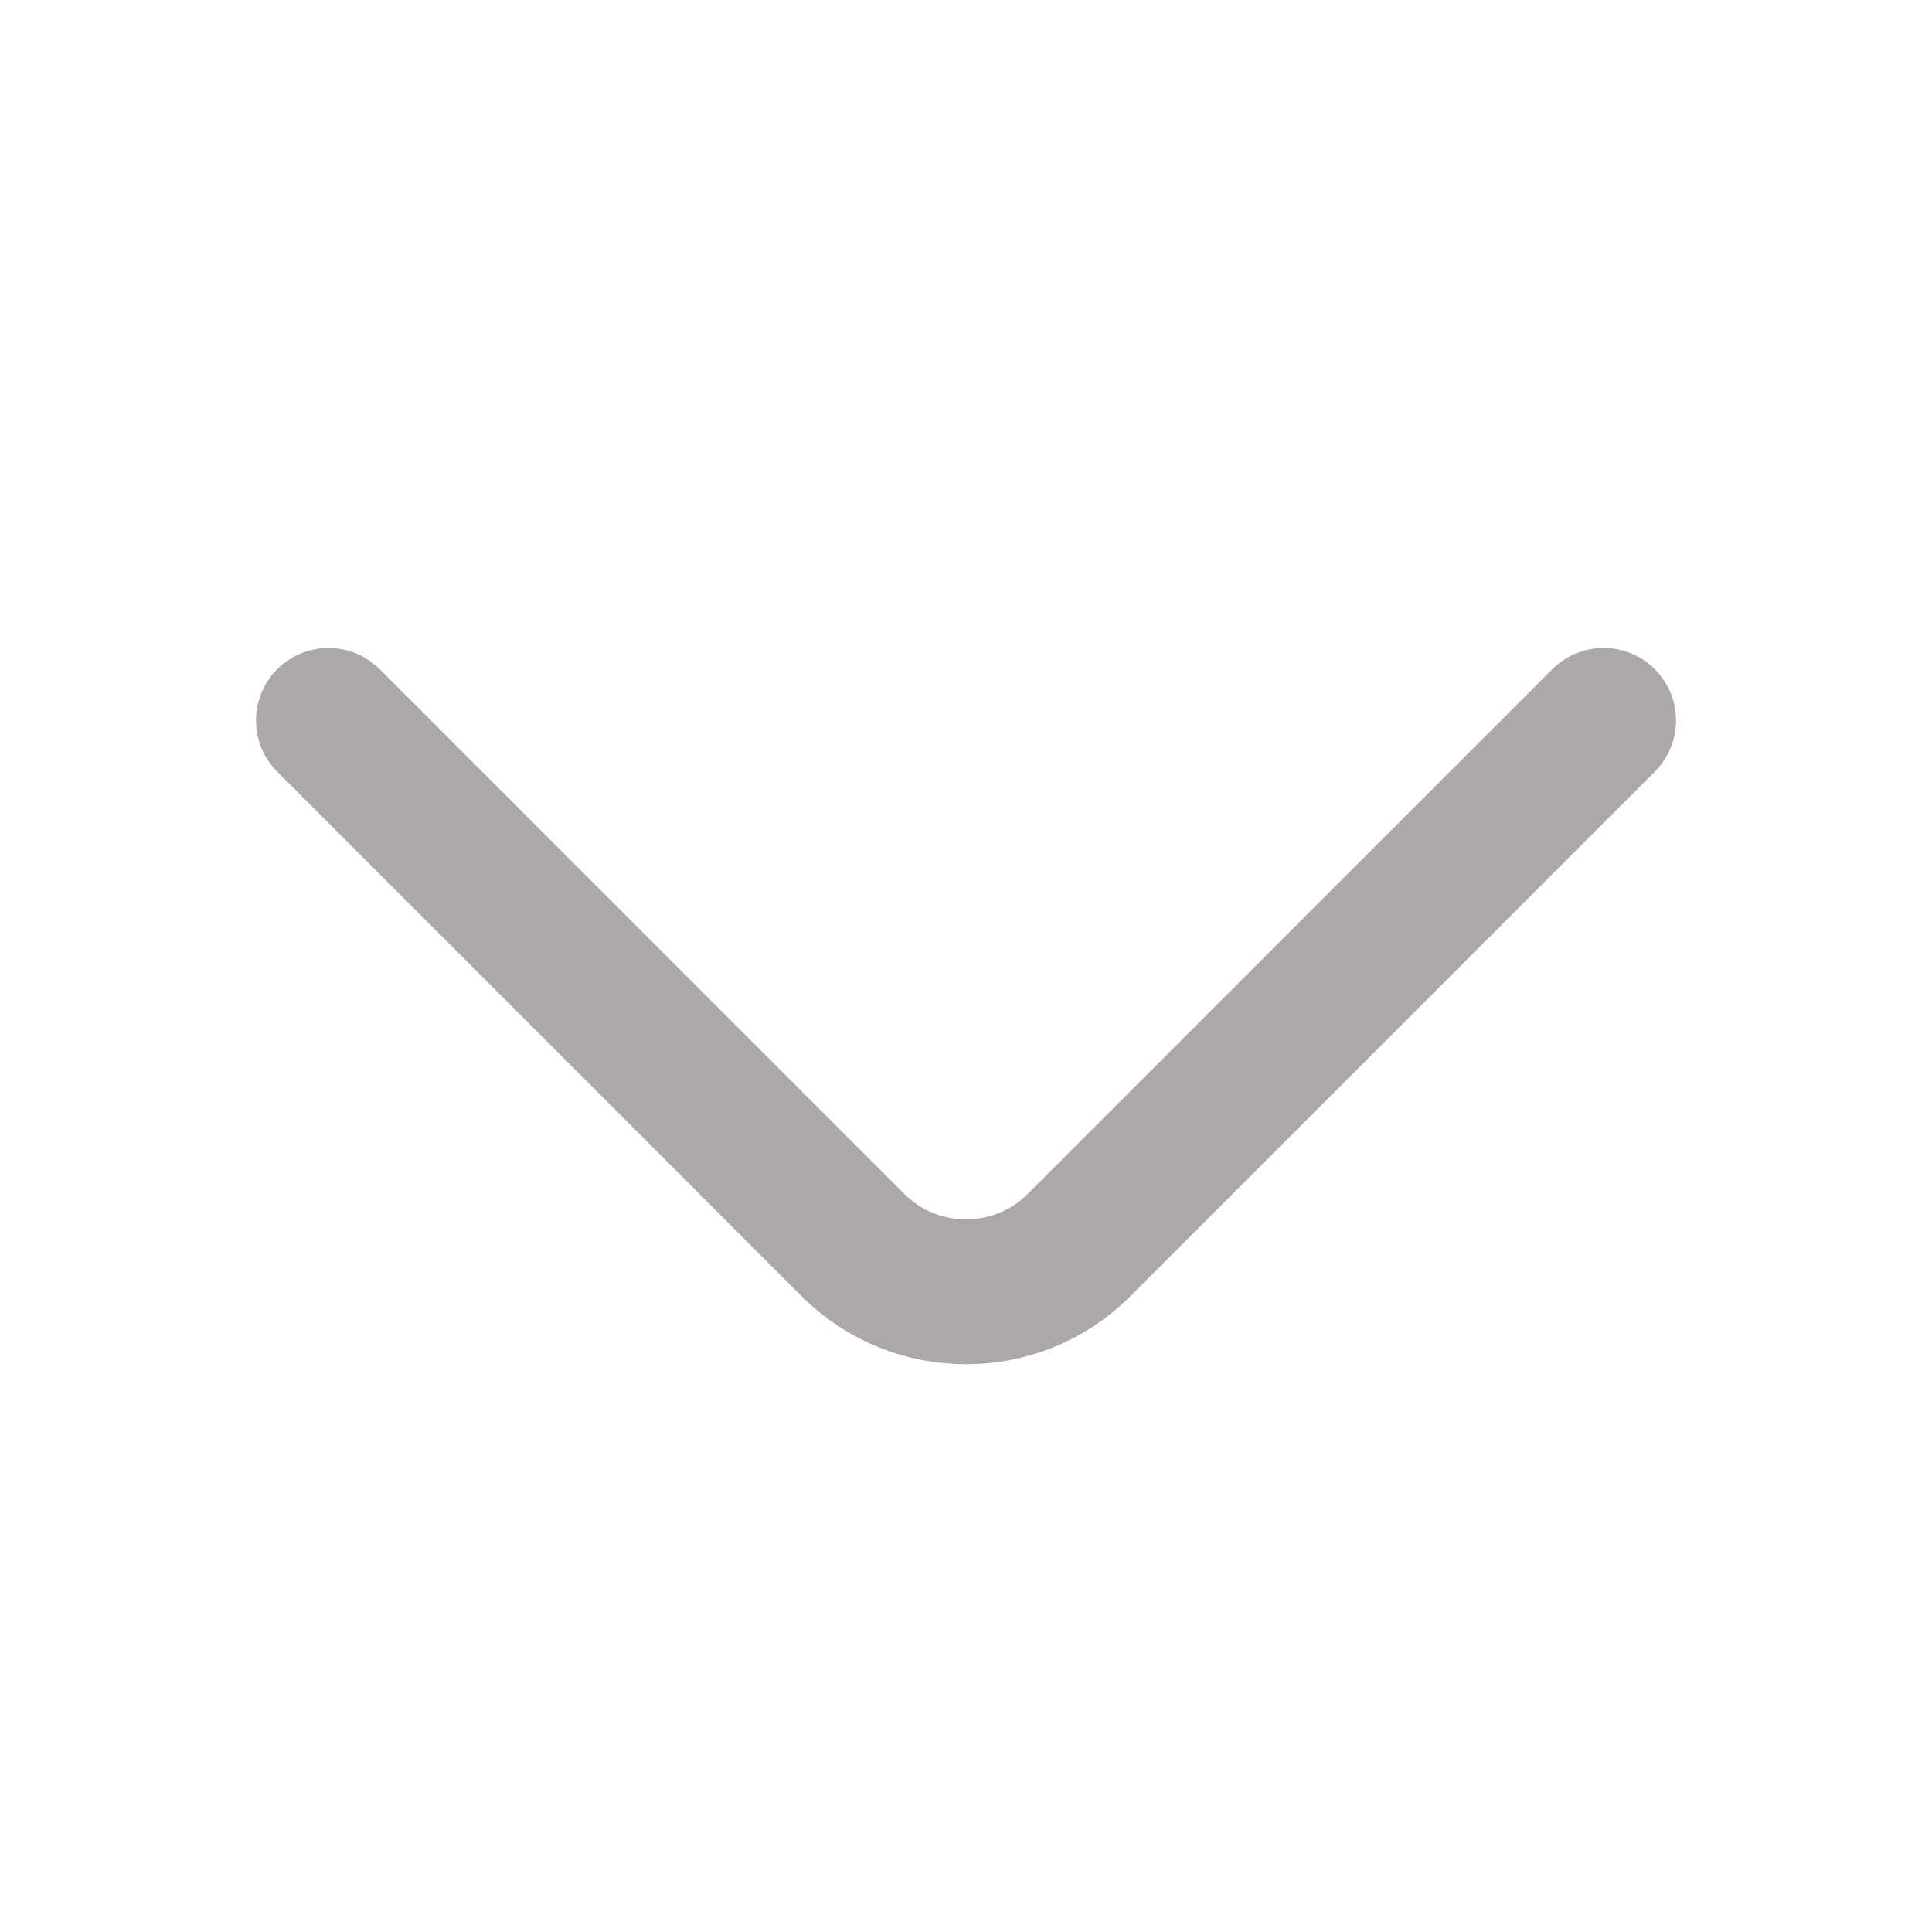 <svg width="20" height="20" viewBox="0 0 20 20" fill="none" xmlns="http://www.w3.org/2000/svg">
<path d="M16.6 7.458L11.167 12.892C10.525 13.533 9.475 13.533 8.833 12.892L3.4 7.458" stroke="#ADA7A7" stroke-width="1.5" stroke-miterlimit="10" stroke-linecap="round" stroke-linejoin="round"/>
</svg>
